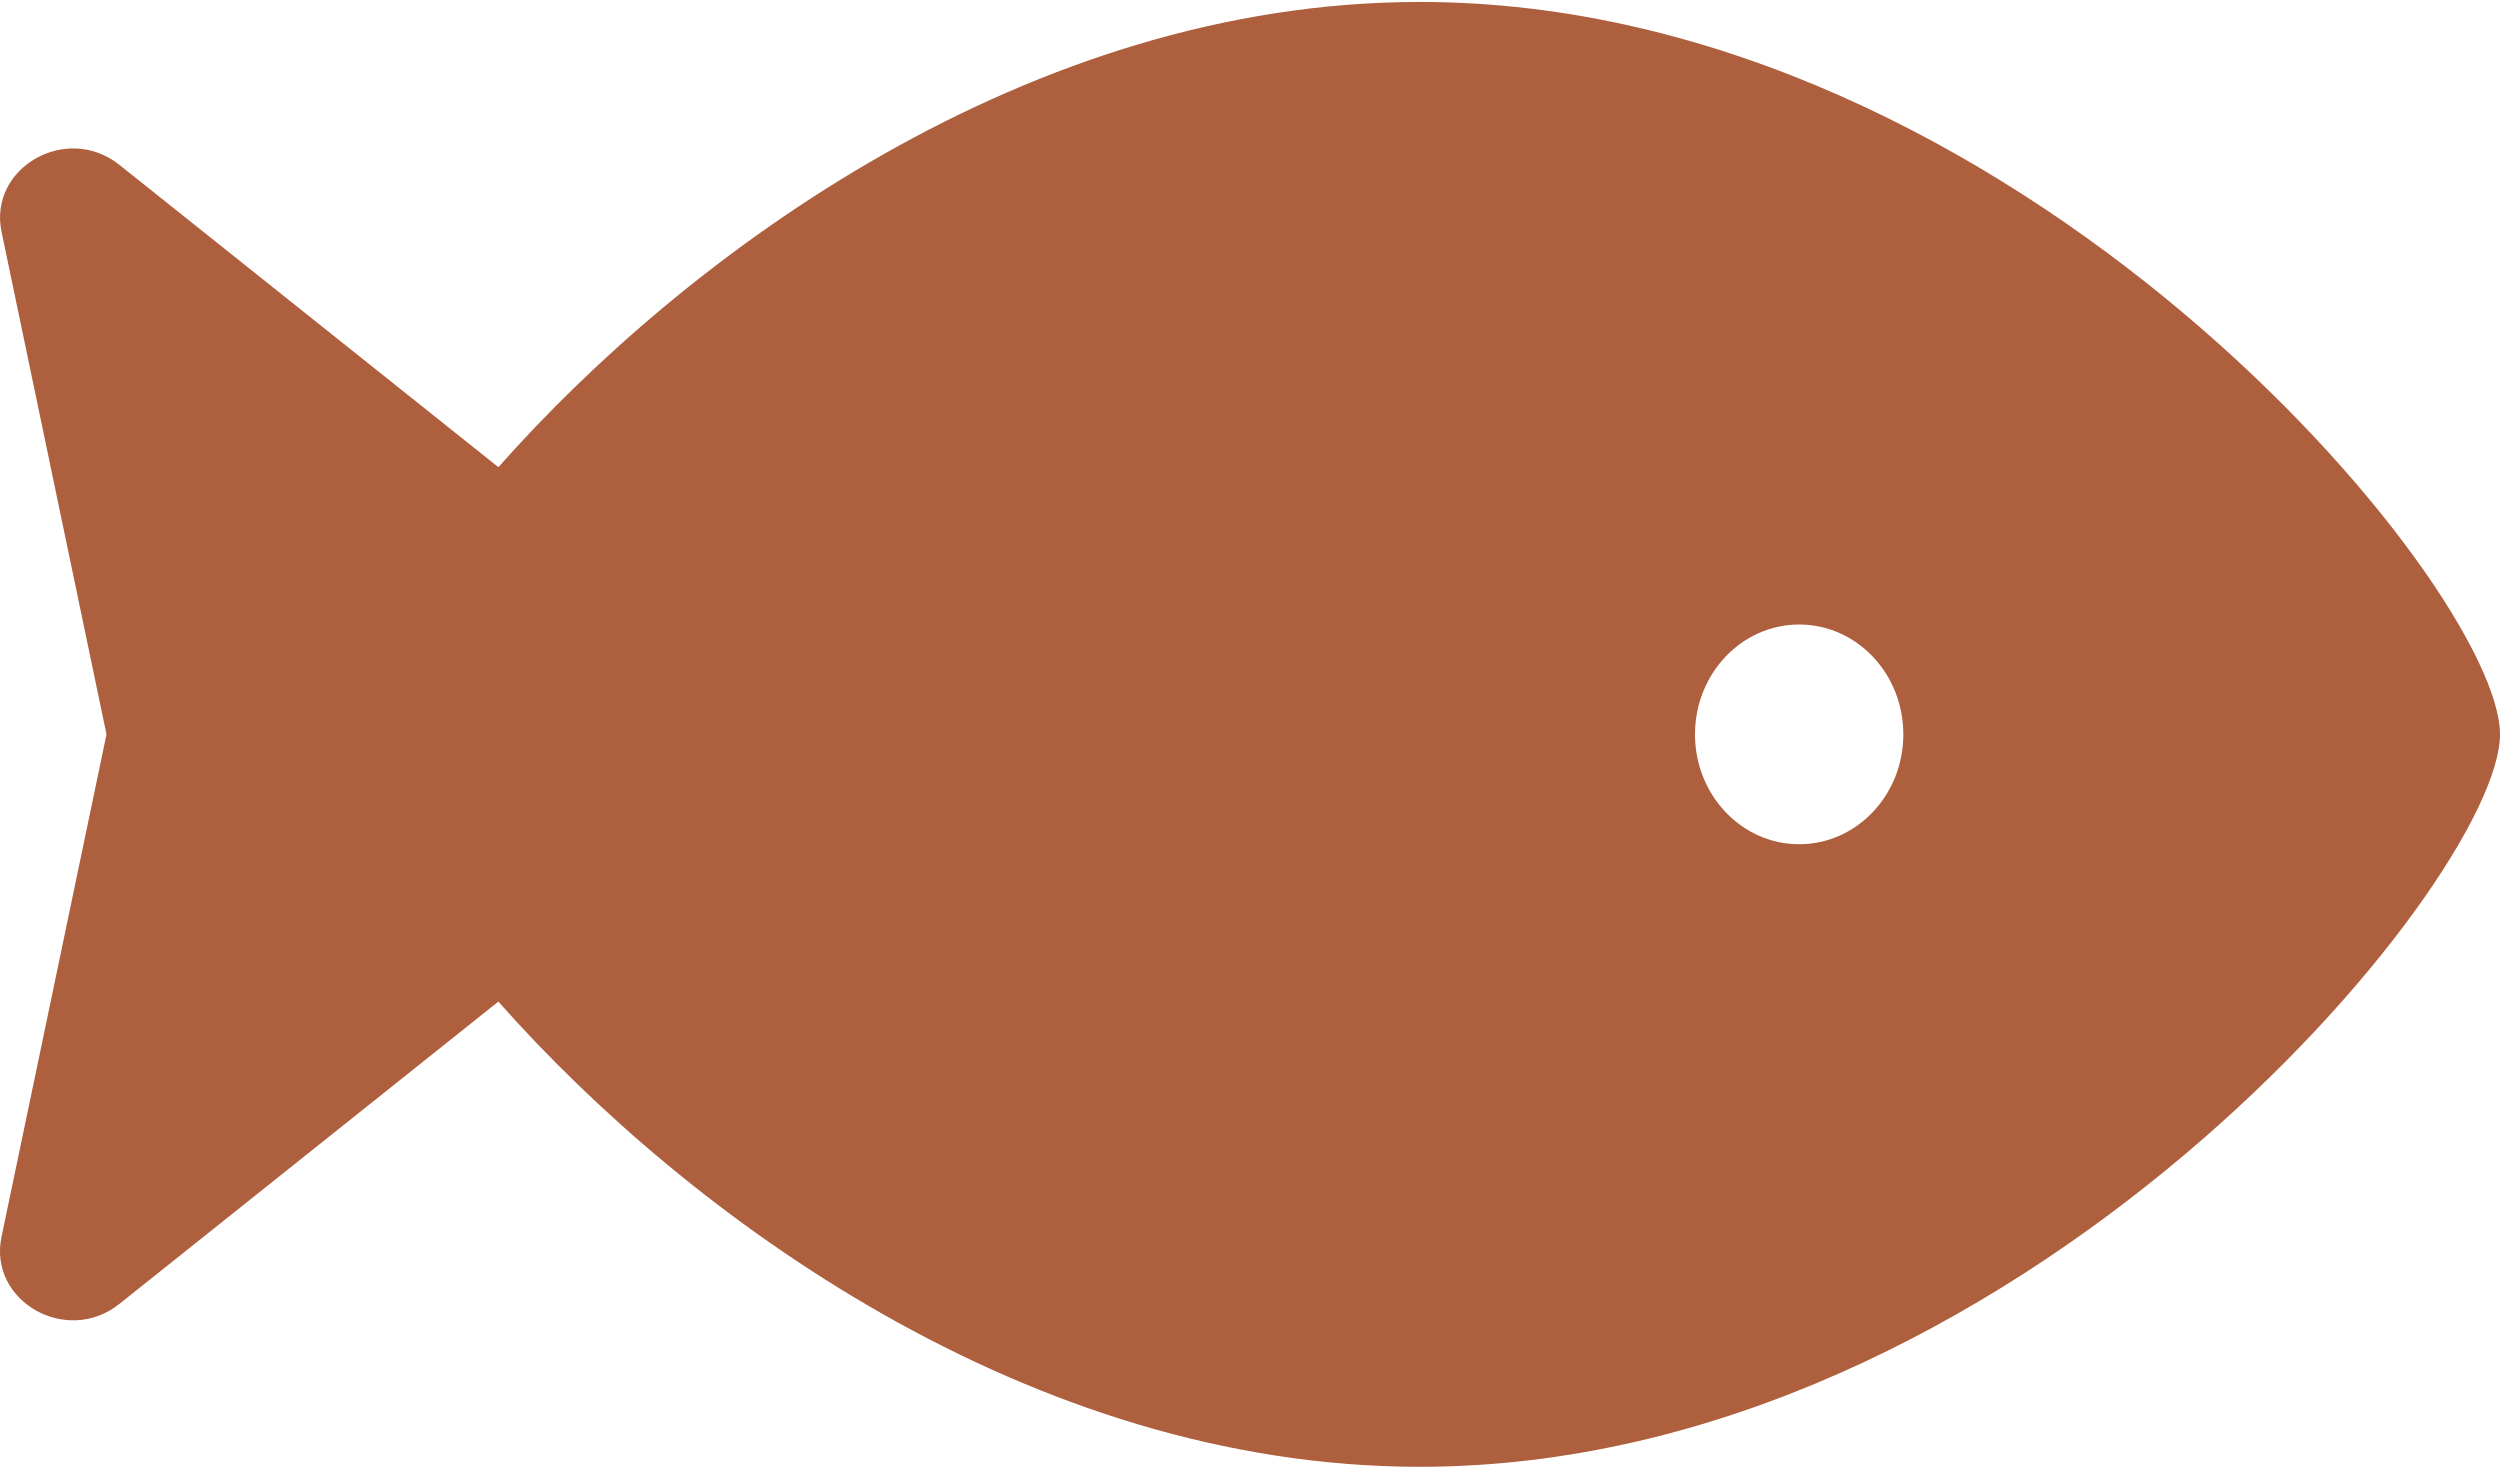 <svg width="160" height="94" viewBox="0 0 160 94" fill="none" xmlns="http://www.w3.org/2000/svg">
<path d="M90.861 0.125C65.869 0.125 44.044 16.171 31.897 29.899L7.639 10.549C4.269 7.859 -0.761 10.725 0.1 14.844L6.816 47L0.097 79.159C-0.764 83.278 4.266 86.141 7.636 83.454L31.894 64.103C44.041 77.829 65.869 93.875 90.861 93.875C129.044 93.875 160 56.375 160 47C160 37.625 129.044 0.125 90.861 0.125ZM115.147 54.031C111.466 54.031 108.48 50.882 108.48 47C108.48 43.115 111.466 39.969 115.147 39.969C118.83 39.969 121.814 43.115 121.814 47C121.814 50.882 118.827 54.031 115.147 54.031Z" fill="#AE5F3D"/>
</svg>
